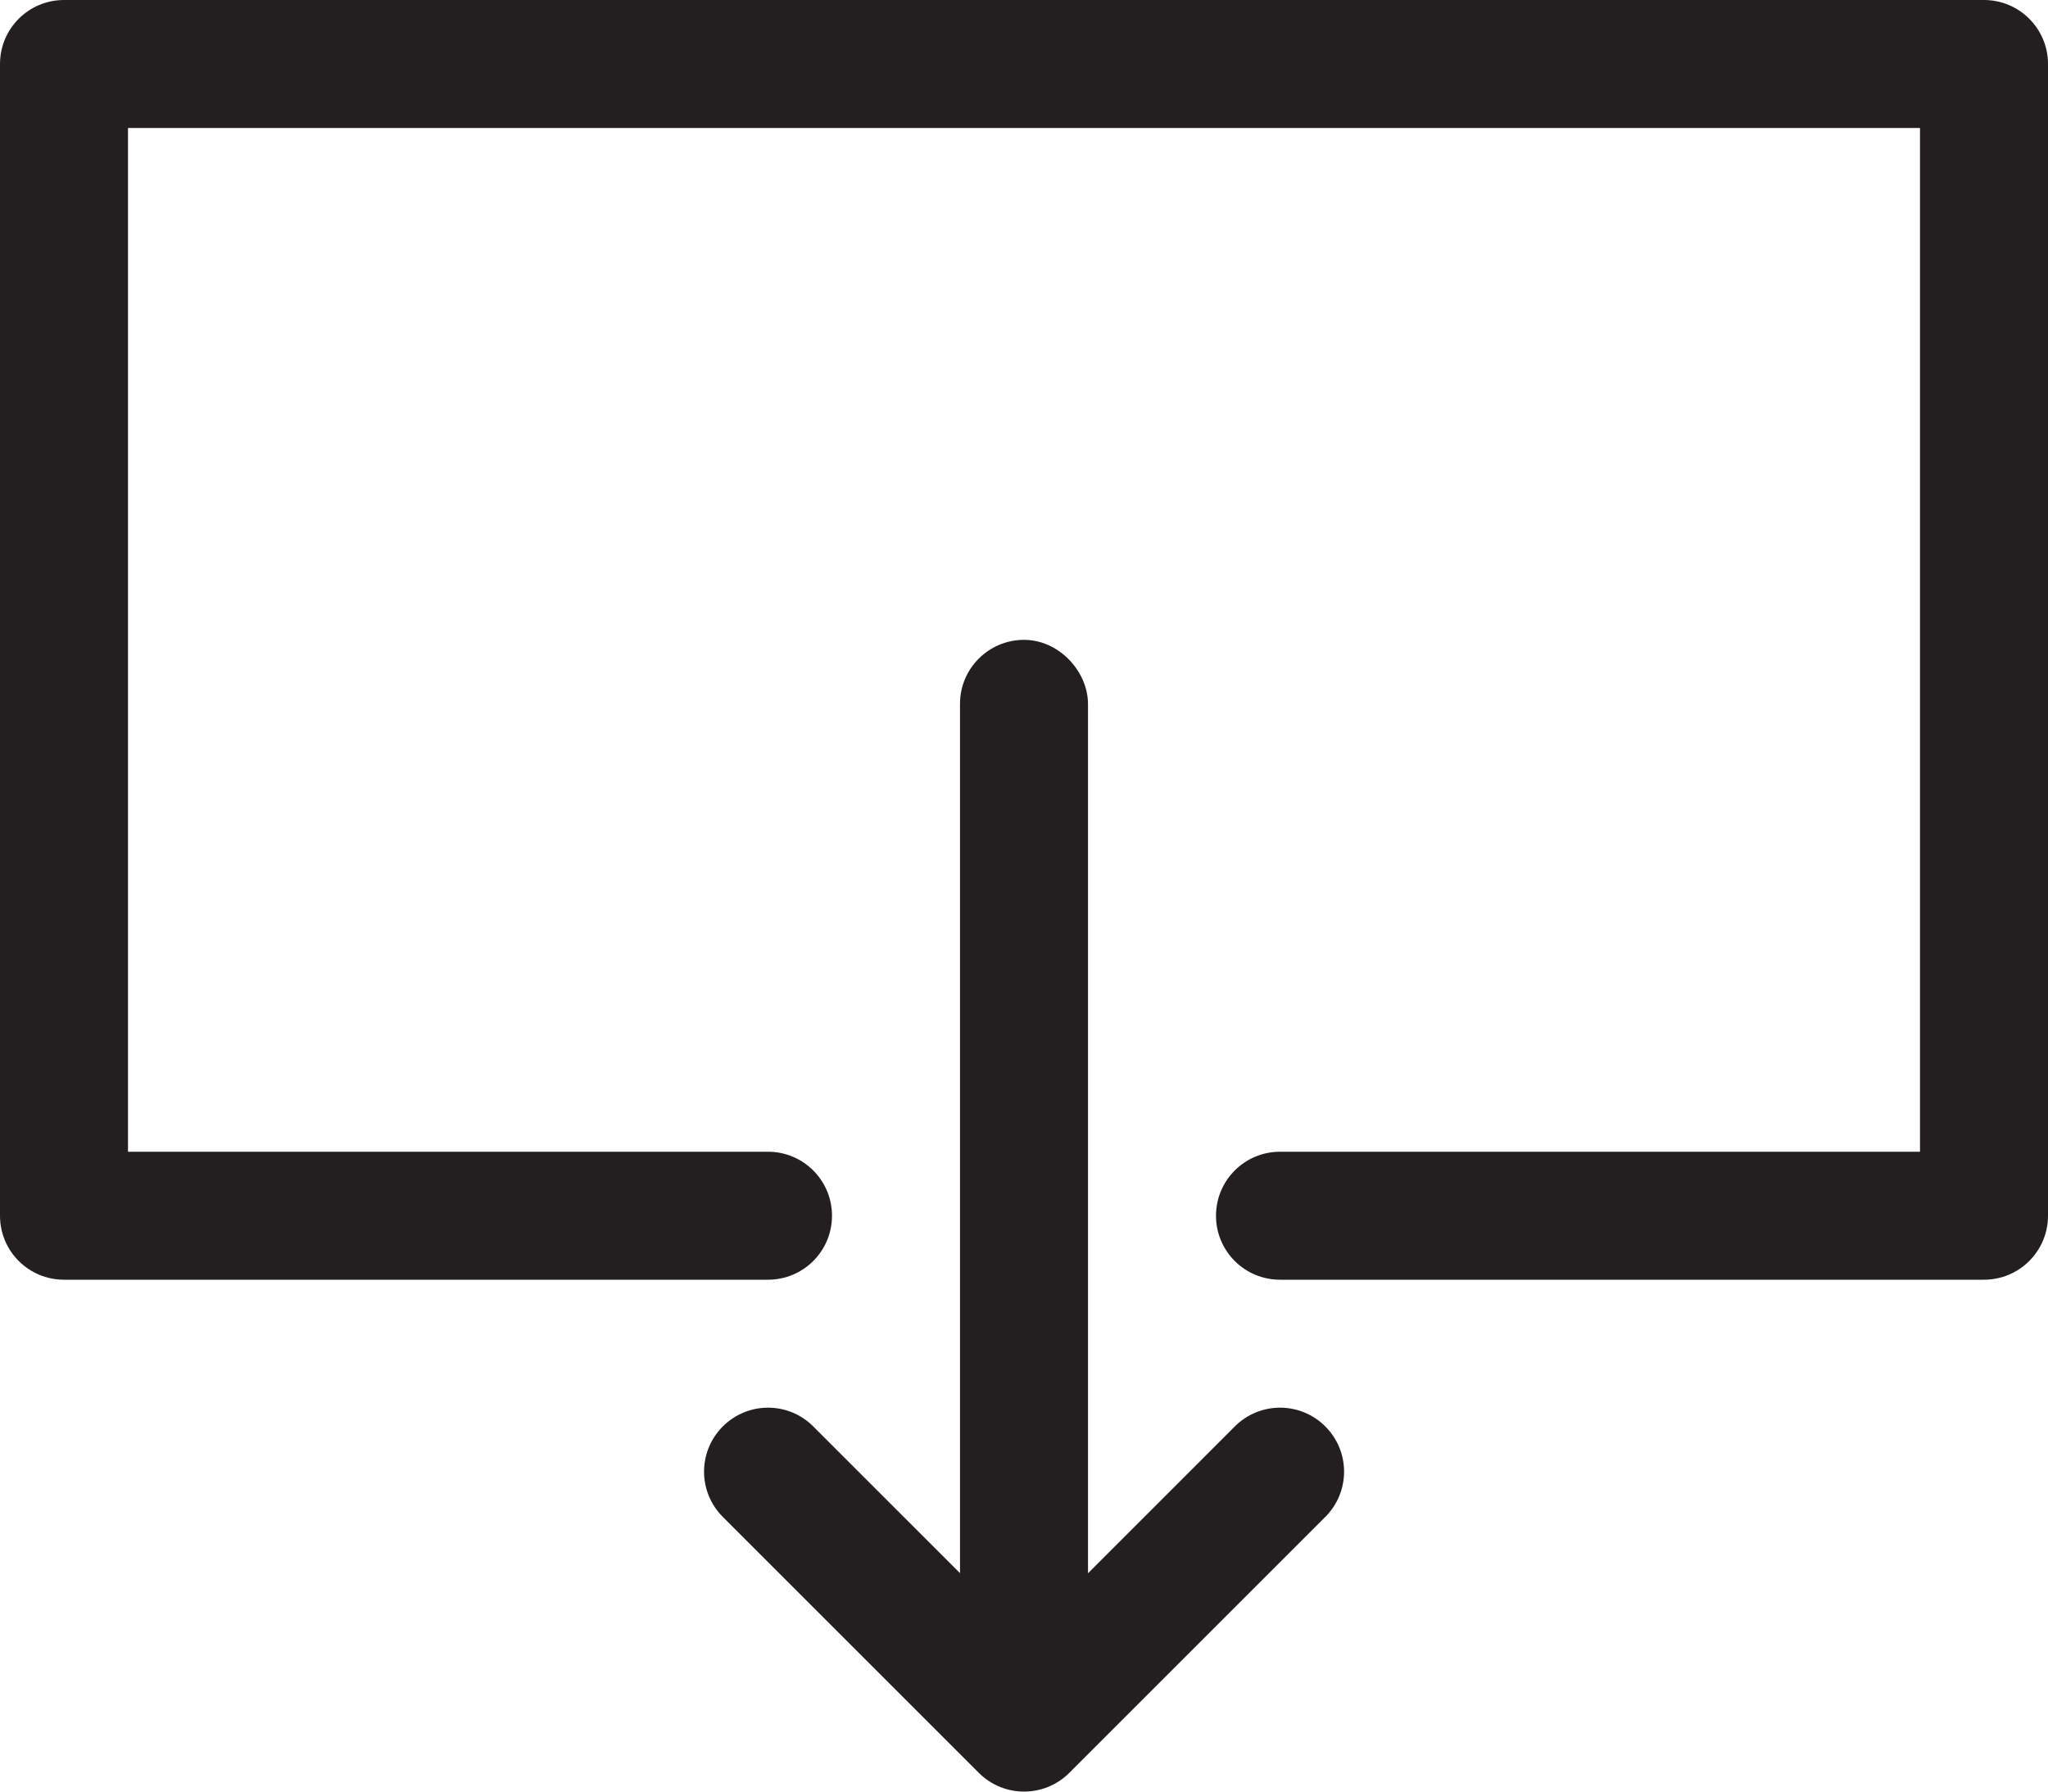 <?xml version="1.0" encoding="iso-8859-1"?>
<!-- Generator: Adobe Illustrator 16.0.0, SVG Export Plug-In . SVG Version: 6.00 Build 0)  -->
<!DOCTYPE svg PUBLIC "-//W3C//DTD SVG 1.1//EN" "http://www.w3.org/Graphics/SVG/1.1/DTD/svg11.dtd">
<svg version="1.1" xmlns="http://www.w3.org/2000/svg" xmlns:xlink="http://www.w3.org/1999/xlink" x="0px" y="0px" width="32px"
	 height="28px" viewBox="0 0 32 28" style="enable-background:new 0 0 32 28;" xml:space="preserve">
<g id="Layer_44">
	<g>
		<path style="fill:#231F20;" d="M16,10c-0.552,0-1,0.448-1,1v13.586l-2.293-2.293c-0.391-0.391-1.021-0.391-1.413,0
			c-0.391,0.391-0.391,1.023,0,1.414l4,4C15.489,27.902,15.745,28,16,28c0.257,0,0.513-0.098,0.708-0.293l4-4
			c0.391-0.391,0.391-1.023,0-1.414c-0.392-0.391-1.022-0.391-1.414,0L17,24.588V11C16.999,10.5,16.553,10,16,10z"/>
		<path style="fill:#231F20;" d="M31,0H1C0.447,0,0,0.448,0,1v18c0,0.553,0.447,1,1,1h11c0.553,0,1-0.447,1-1c0-0.552-0.447-1-1-1H2
			V2h28v16H20c-0.553,0-1,0.448-1,1c0,0.553,0.447,1,1,1h11c0.552,0,1-0.447,1-1V1C32,0.448,31.552,0,31,0z"/>
	</g>
</g>
<g id="Layer_1">
</g>
</svg>
